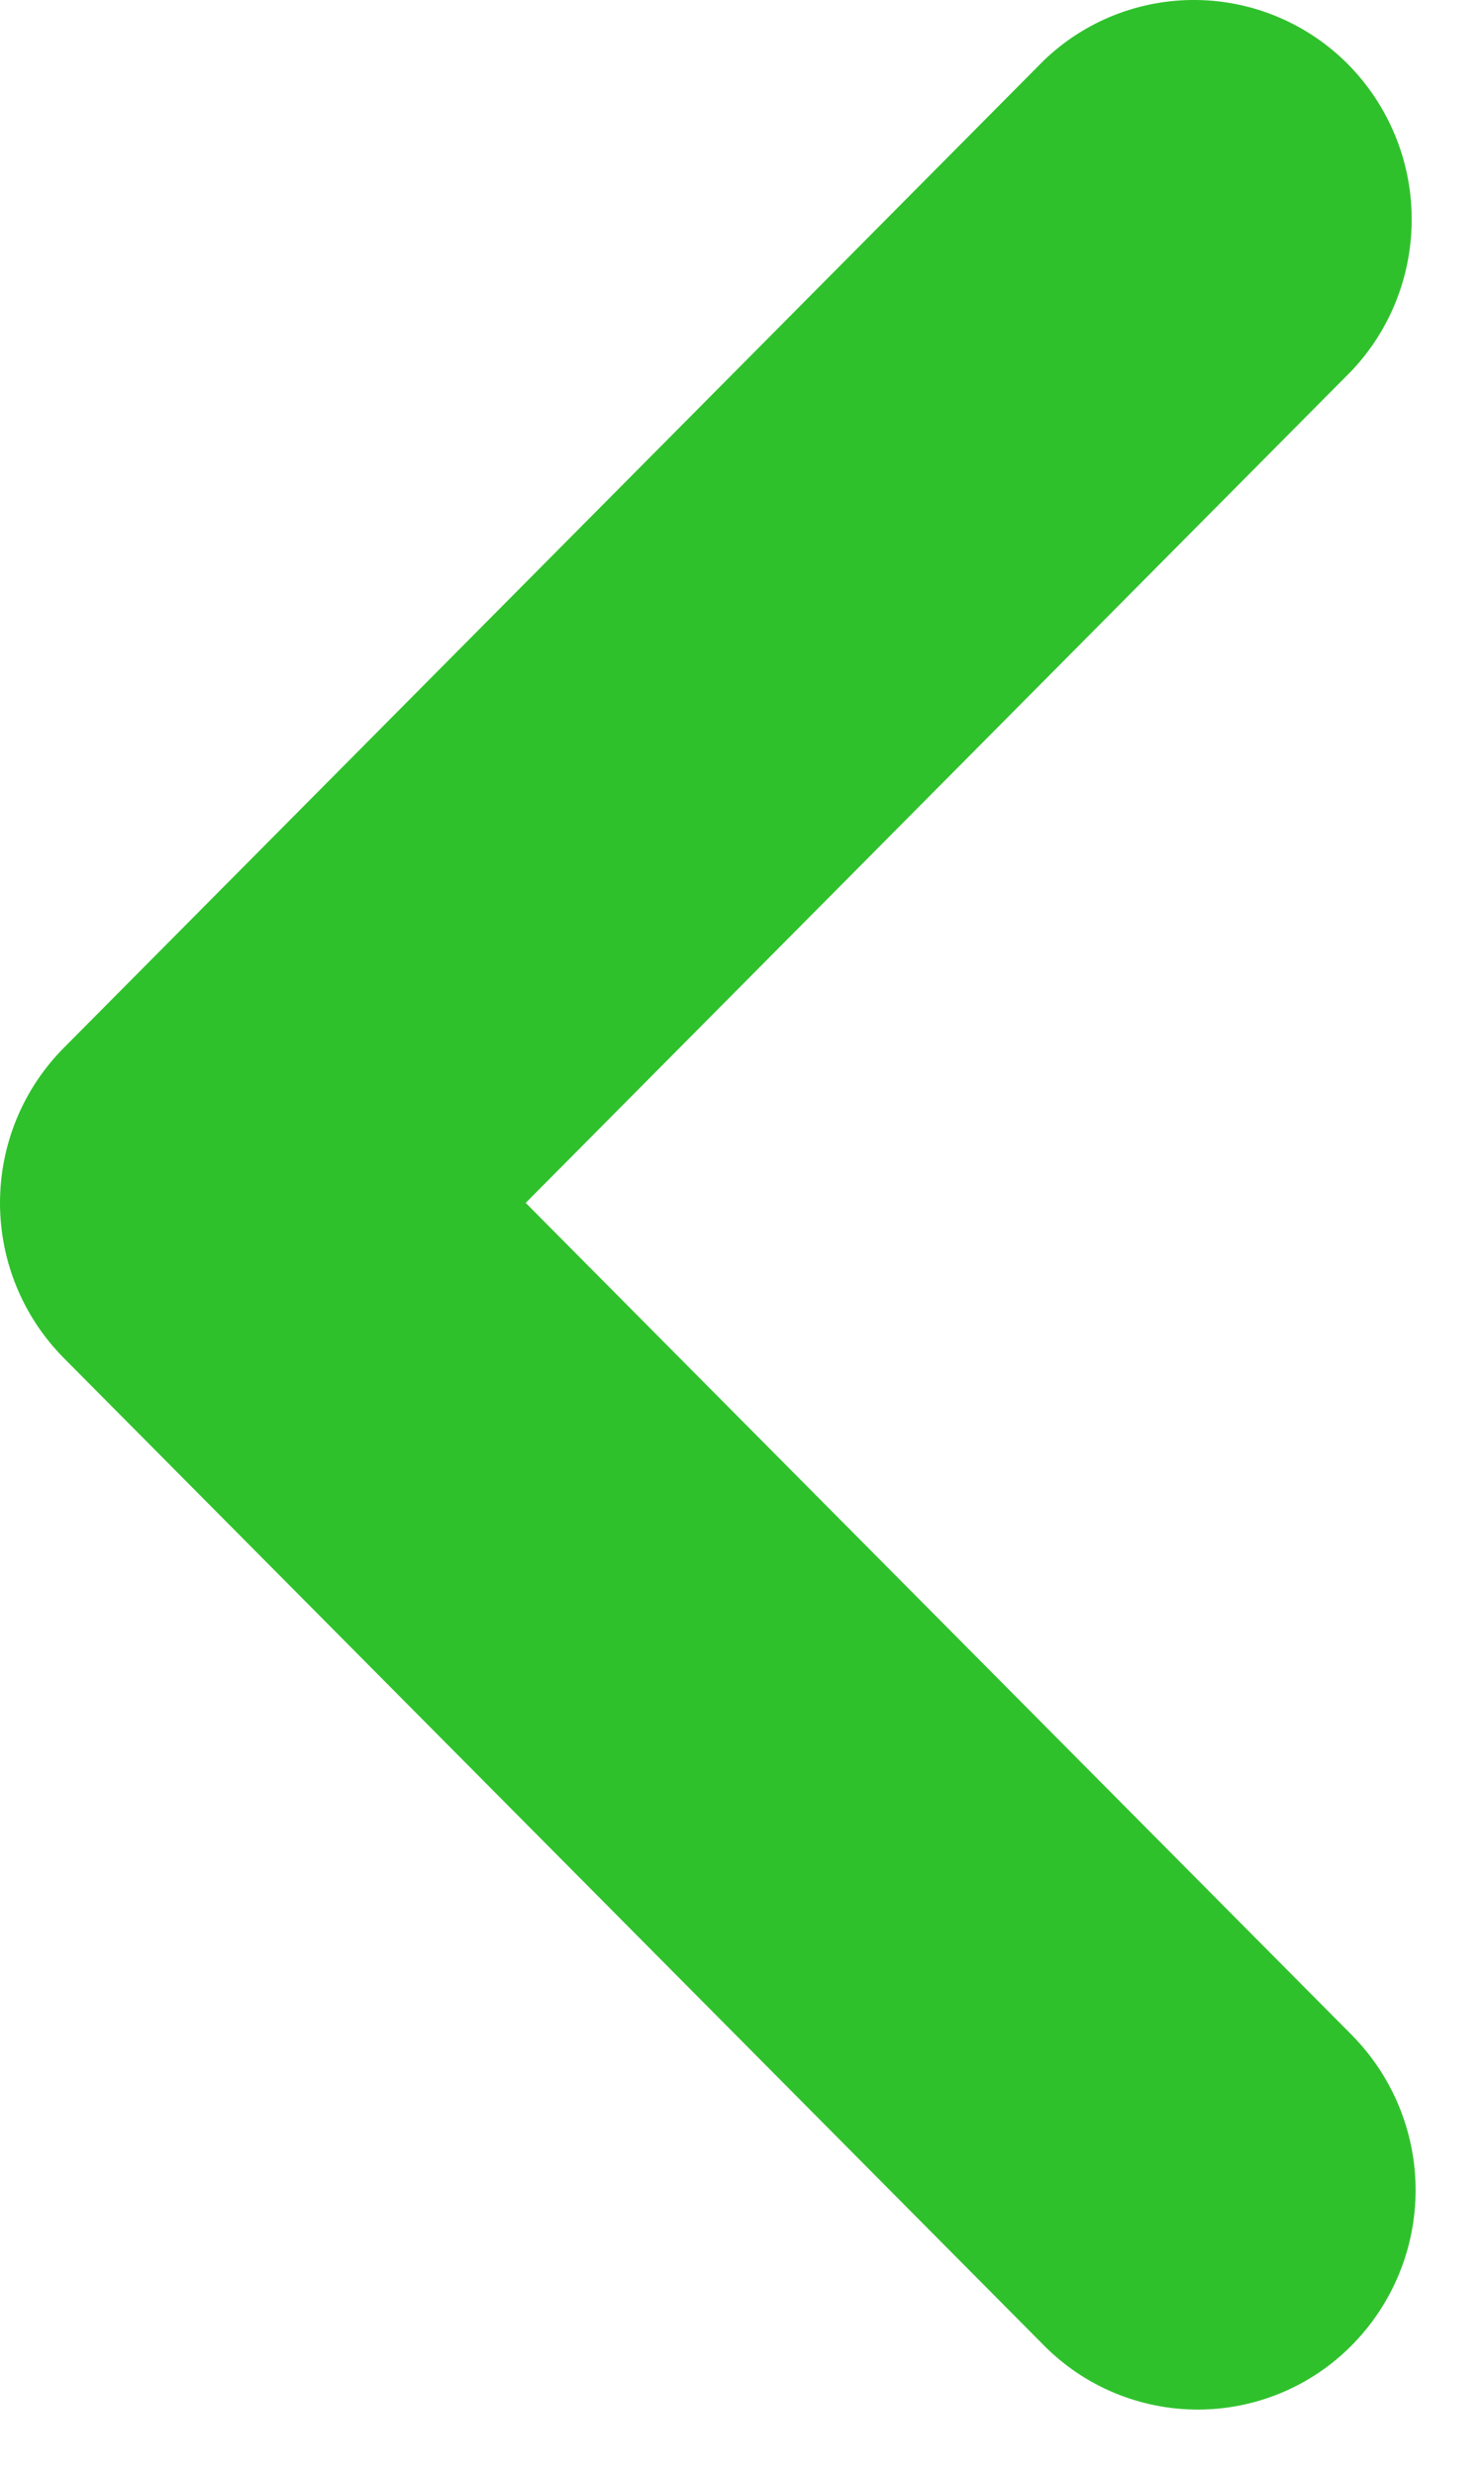 <svg width="12" height="20" viewBox="0 0 12 20" fill="none" xmlns="http://www.w3.org/2000/svg">
<path d="M10.931 16.446C11.261 16.78 11.447 17.23 11.447 17.7C11.447 18.169 11.261 18.62 10.931 18.953C10.768 19.118 10.574 19.249 10.36 19.338C10.146 19.427 9.917 19.473 9.686 19.473C9.454 19.473 9.225 19.427 9.011 19.338C8.797 19.249 8.603 19.118 8.44 18.953L0.516 10.975C0.185 10.641 0 10.191 0 9.721C0 9.252 0.185 8.801 0.516 8.468L8.441 0.488C8.773 0.169 9.217 -0.006 9.677 0C10.137 0.006 10.576 0.193 10.9 0.519C11.225 0.848 11.41 1.289 11.415 1.751C11.421 2.213 11.248 2.659 10.931 2.995L4.251 9.721L10.931 16.446Z" fill="#2FC12C"/>
</svg>
